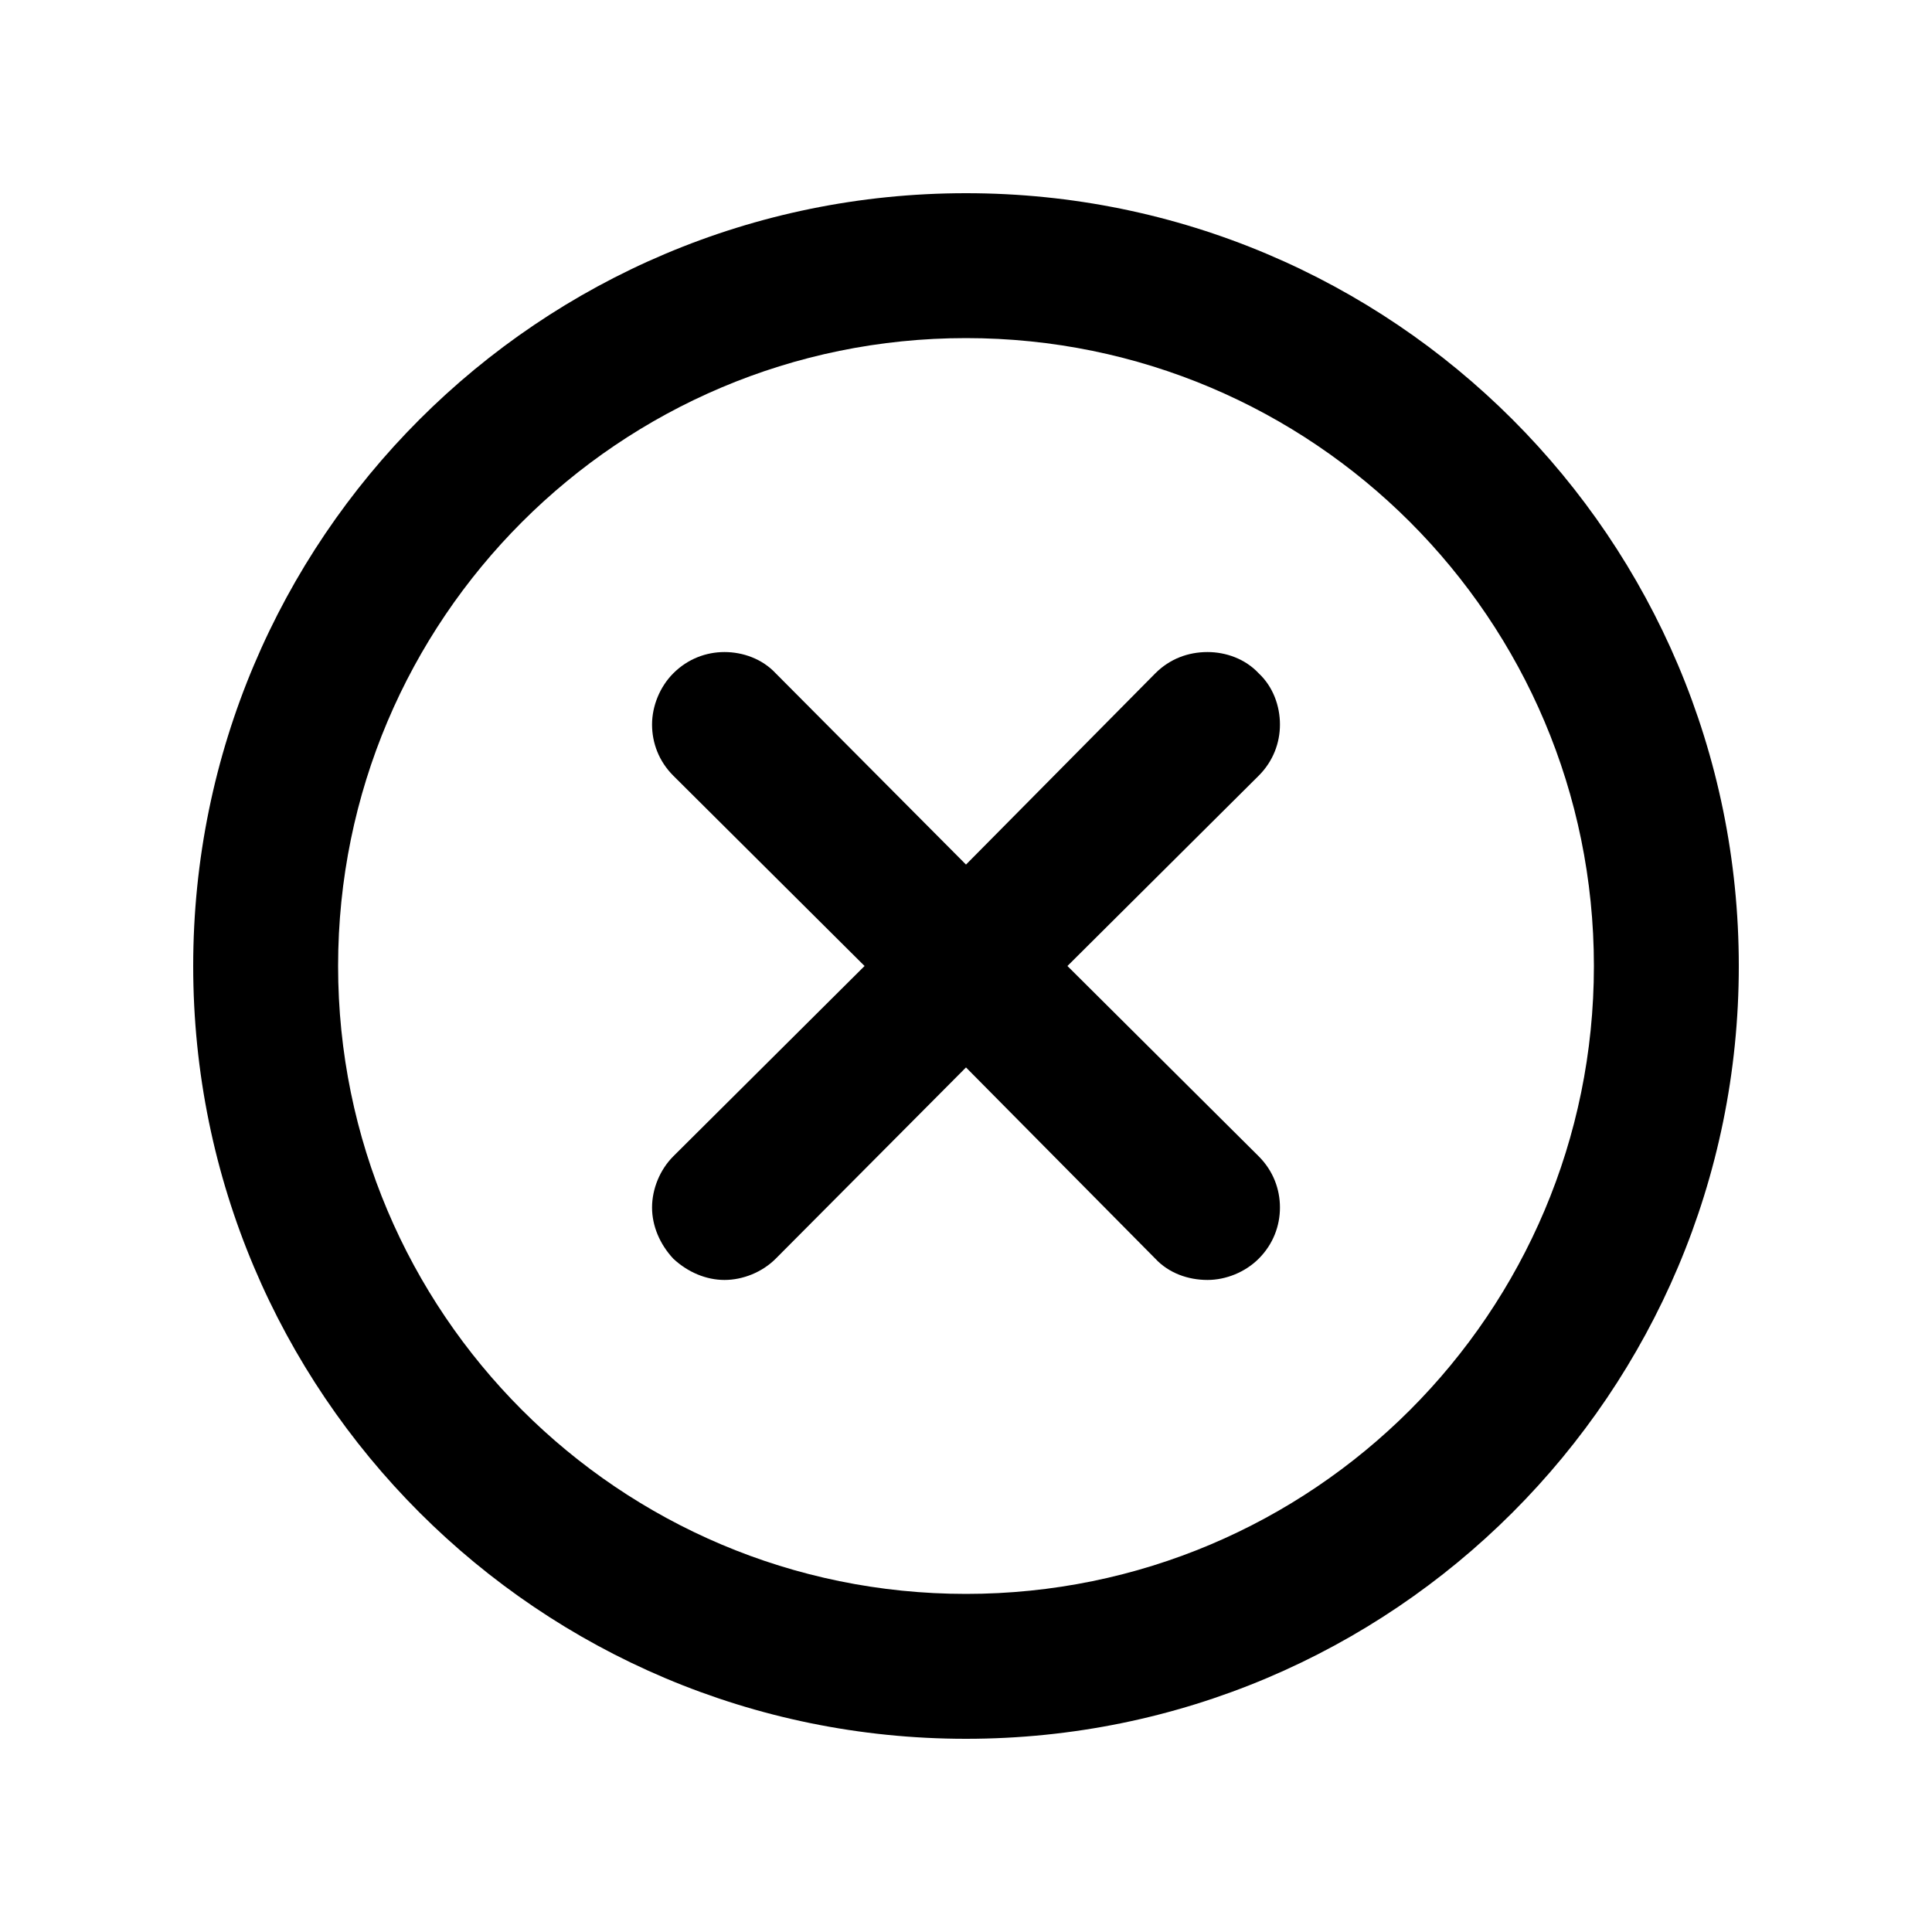 <?xml version="1.0" encoding="UTF-8" standalone="no"?>
<svg width="20px" height="20px" viewBox="0 0 20 20" version="1.1" xmlns="http://www.w3.org/2000/svg" xmlns:xlink="http://www.w3.org/1999/xlink" xmlns:sketch="http://www.bohemiancoding.com/sketch/ns">
    <defs></defs>
    <g id="Page-1" stroke="none" stroke-width="1" fill="none" fill-rule="evenodd" sketch:type="MSPage">
        <g id="ts_icon_times_circle" sketch:type="MSArtboardGroup" fill="#000000">
            <path d="M10,2 C5.58,2 2,5.58 2,10 C2,14.42 5.58,18 10,18 C14.42,18 18,14.42 18,10 C18,5.58 14.42,2 10,2 L10,2 Z M10,3.5 C13.59,3.5 16.5,6.41 16.5,10 C16.5,13.59 13.59,16.5 10,16.5 C6.41,16.5 3.5,13.59 3.5,10 C3.5,6.41 6.41,3.5 10,3.5 L10,3.5 Z M12.5,6.75 C12.3,6.75 12.11,6.82 11.96,6.97 L10,8.95 L8.03,6.97 C7.89,6.82 7.69,6.75 7.5,6.75 C7.31,6.75 7.12,6.82 6.97,6.97 C6.83,7.11 6.75,7.31 6.75,7.5 C6.75,7.69 6.82,7.88 6.97,8.03 L8.95,10 L6.97,11.97 C6.83,12.11 6.75,12.31 6.75,12.5 C6.75,12.69 6.83,12.88 6.97,13.03 C7.12,13.17 7.31,13.25 7.5,13.25 C7.69,13.25 7.89,13.17 8.03,13.03 L10,11.05 L11.96,13.03 C12.1,13.18 12.3,13.25 12.5,13.25 C12.69,13.25 12.89,13.17 13.03,13.03 C13.18,12.88 13.25,12.69 13.25,12.5 C13.25,12.31 13.18,12.12 13.03,11.97 L11.05,10 L13.03,8.03 C13.18,7.88 13.25,7.69 13.25,7.5 C13.25,7.31 13.18,7.11 13.03,6.97 C12.89,6.82 12.69,6.75 12.5,6.75 L12.5,6.75 Z" id="times-circle" sketch:type="MSShapeGroup"></path>
        </g>
    </g>
</svg>
